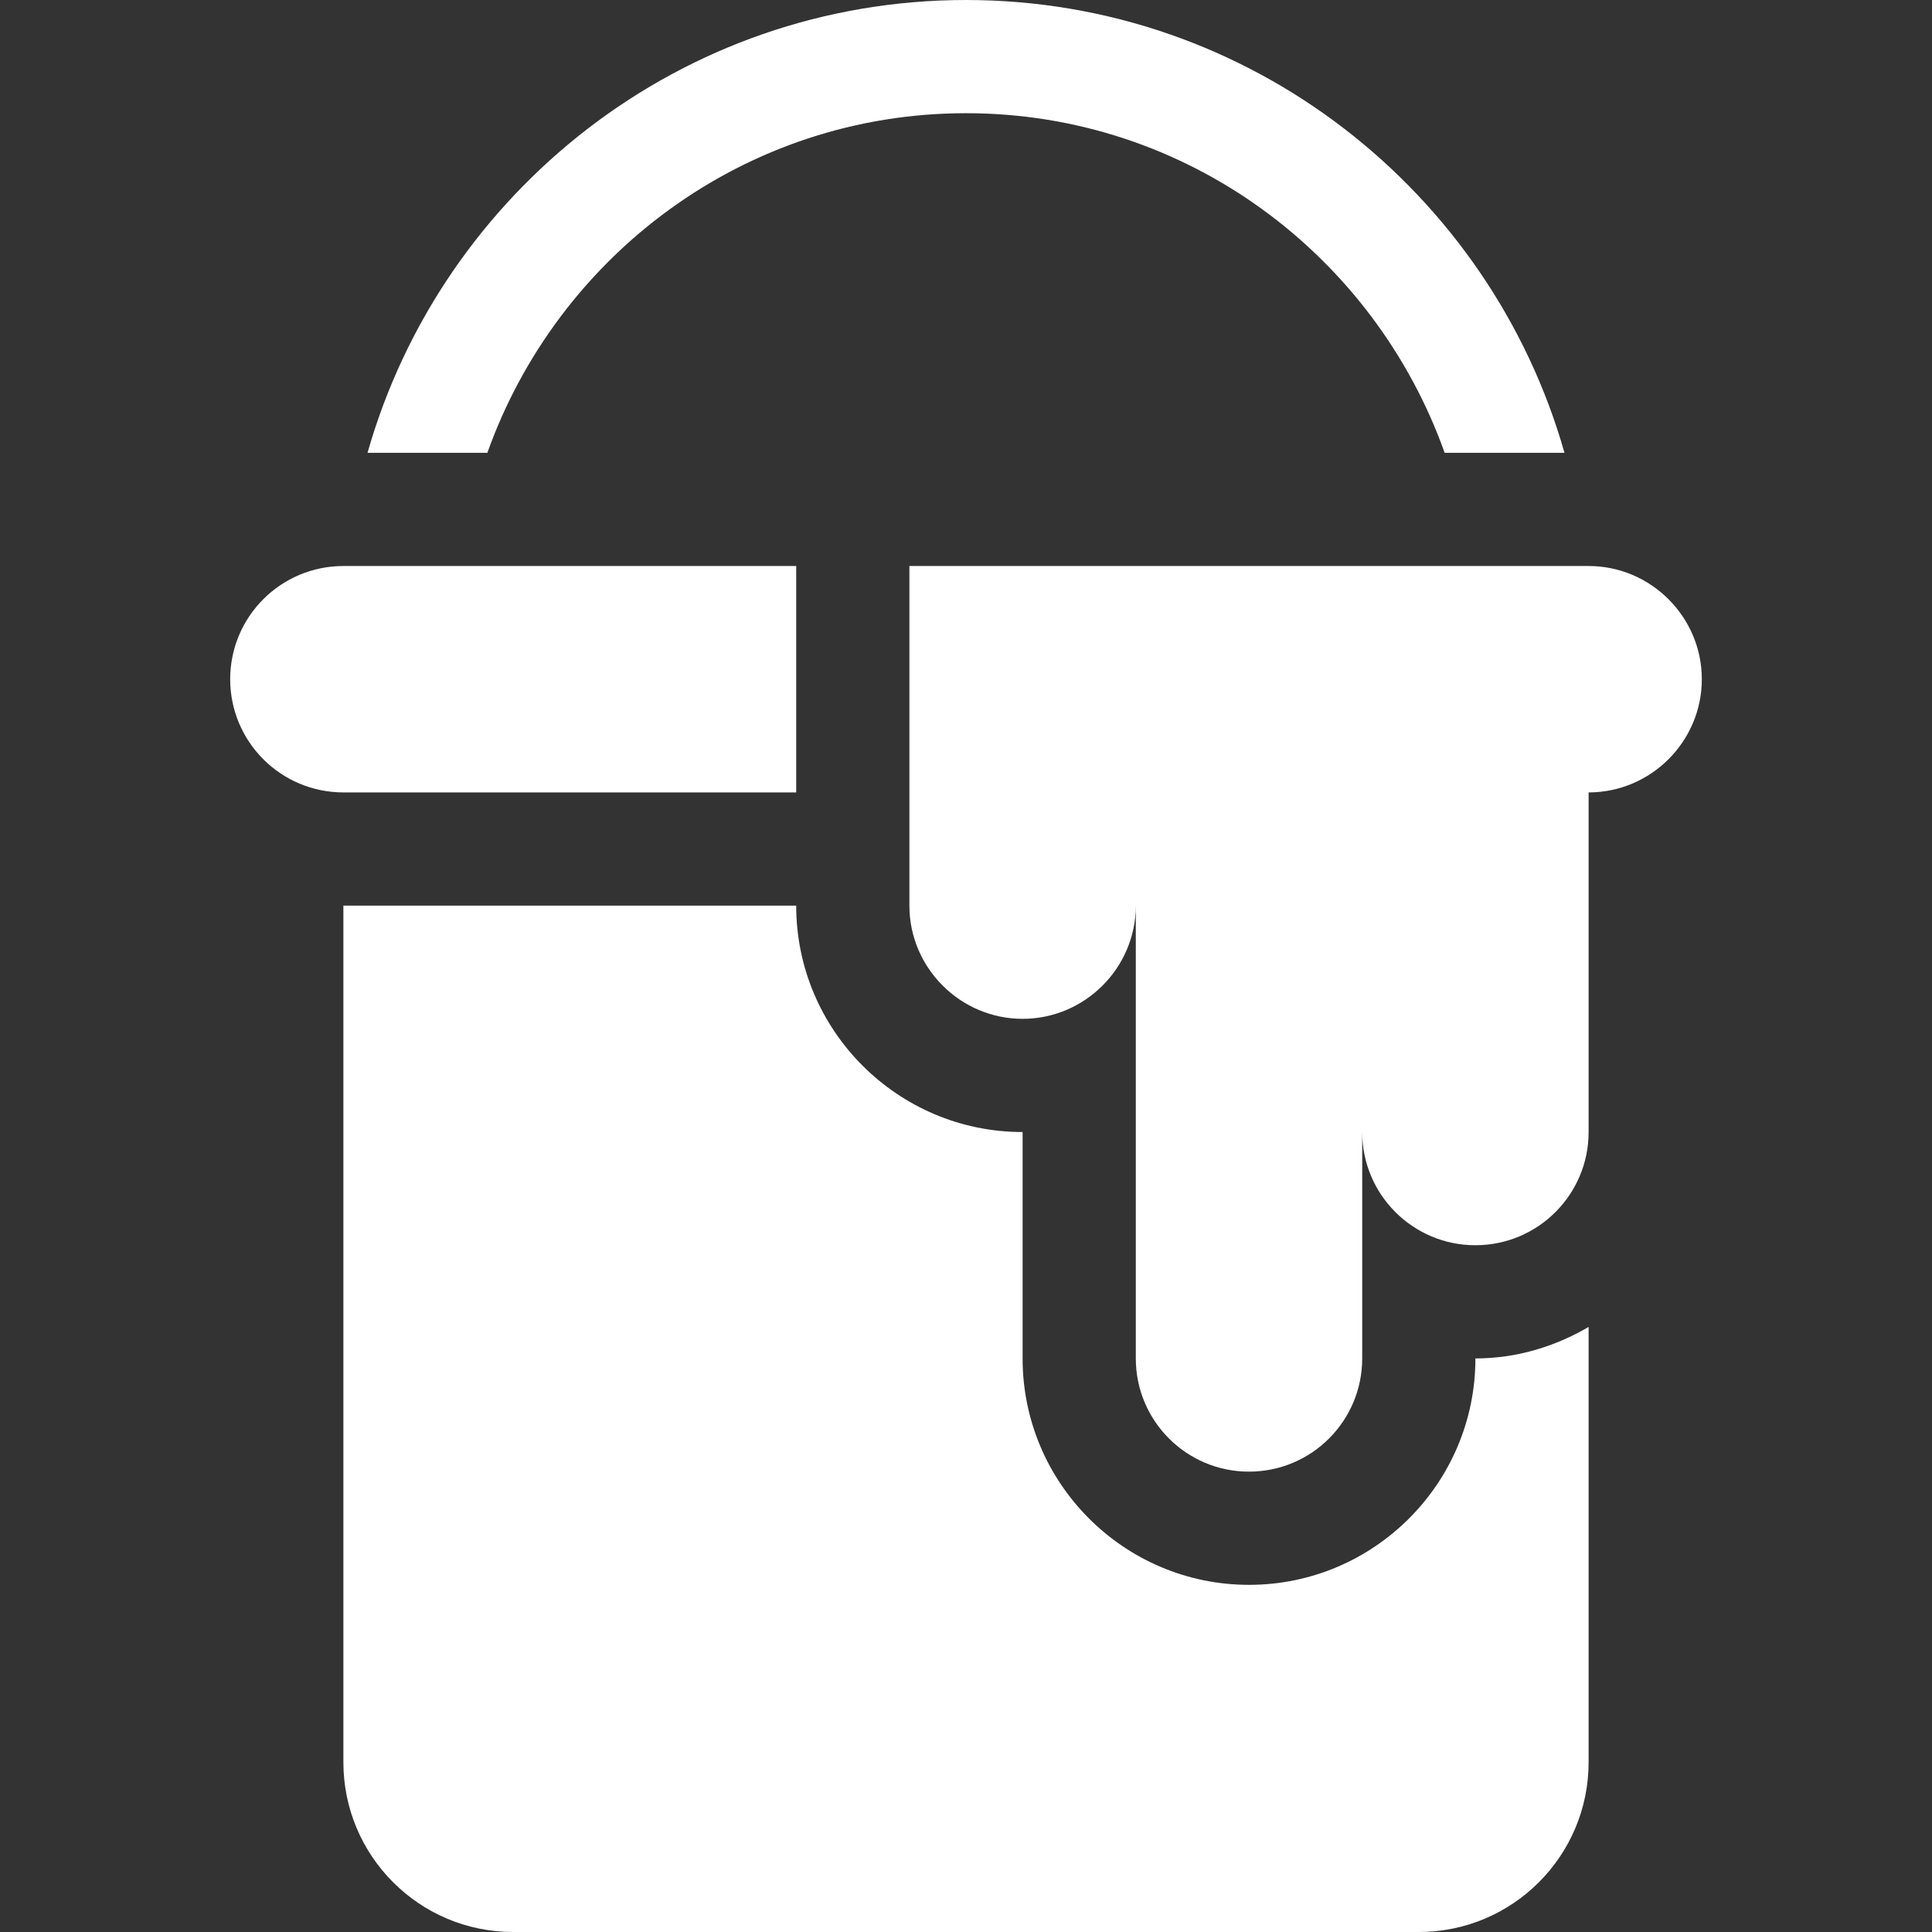 <?xml version="1.0" encoding="iso-8859-1"?>
<!-- Generator: Adobe Illustrator 19.0.0, SVG Export Plug-In . SVG Version: 6.00 Build 0)  -->
<svg version="1.1" id="Capa_1" xmlns="http://www.w3.org/2000/svg" xmlns:xlink="http://www.w3.org/1999/xlink" x="0px" y="0px"
	 viewBox="0 0 512 512" style="enable-background:new 0 0 512 512;" xml:space="preserve">
<rect x="0" y="0" width="512" height="512" fill="#333333" stroke="none"/>
<g>
	<g>
		<path d="M421,150c-7.301,0-169.894,0-180,0c0,3.717,0,85.906,0,90c0,16.5,13.5,30,30,30s30-13.5,30-30v120
			c0,16.569,13.431,30,30,30c16.569,0,30-13.431,30-30v-60c0,16.569,13.431,30,30,30c16.569,0,30-13.431,30-30v-90
			c16.5,0,30-13.5,30-30S437.5,150,421,150z" style=" stroke:none;fill-rule:nonzero;fill:rgb(100%,100%,100%);fill-opacity:1;"/>
	</g>
</g>
<g>
	<g>
		<path d="M391,360c0,33.091-26.909,60-60,60s-60-26.909-60-60v-60c-33.091,0-60-26.909-60-60H91v227c0,24.853,20.147,45,45,45h240
			c24.853,0,45-20.147,45-45V351.656C412.14,356.823,401.977,360,391,360z" style=" stroke:none;fill-rule:nonzero;fill:rgb(100%,100%,100%);fill-opacity:1;"/>
	</g>
</g>
<g>
	<g>
		<path d="M91,150c-16.569,0-30,13.431-30,30c0,16.569,13.431,30,30,30h120v-60H91z" style=" stroke:none;fill-rule:nonzero;fill:rgb(100%,100%,100%);fill-opacity:1;"/>
	</g>
</g>
<g>
	<g>
		<path d="M256,0C180.634,0,117.05,50.85,97.396,120h31.758C147.777,67.711,197.395,30,256,30c58.605,0,108.223,37.711,126.846,90
			h31.758C394.95,50.85,331.366,0,256,0z" style=" stroke:none;fill-rule:nonzero;fill:rgb(100%,100%,100%);fill-opacity:1;"/>
	</g>
</g>
<g>
</g>
<g>
</g>
<g>
</g>
<g>
</g>
<g>
</g>
<g>
</g>
<g>
</g>
<g>
</g>
<g>
</g>
<g>
</g>
<g>
</g>
<g>
</g>
<g>
</g>
<g>
</g>
<g>
</g>
</svg>
